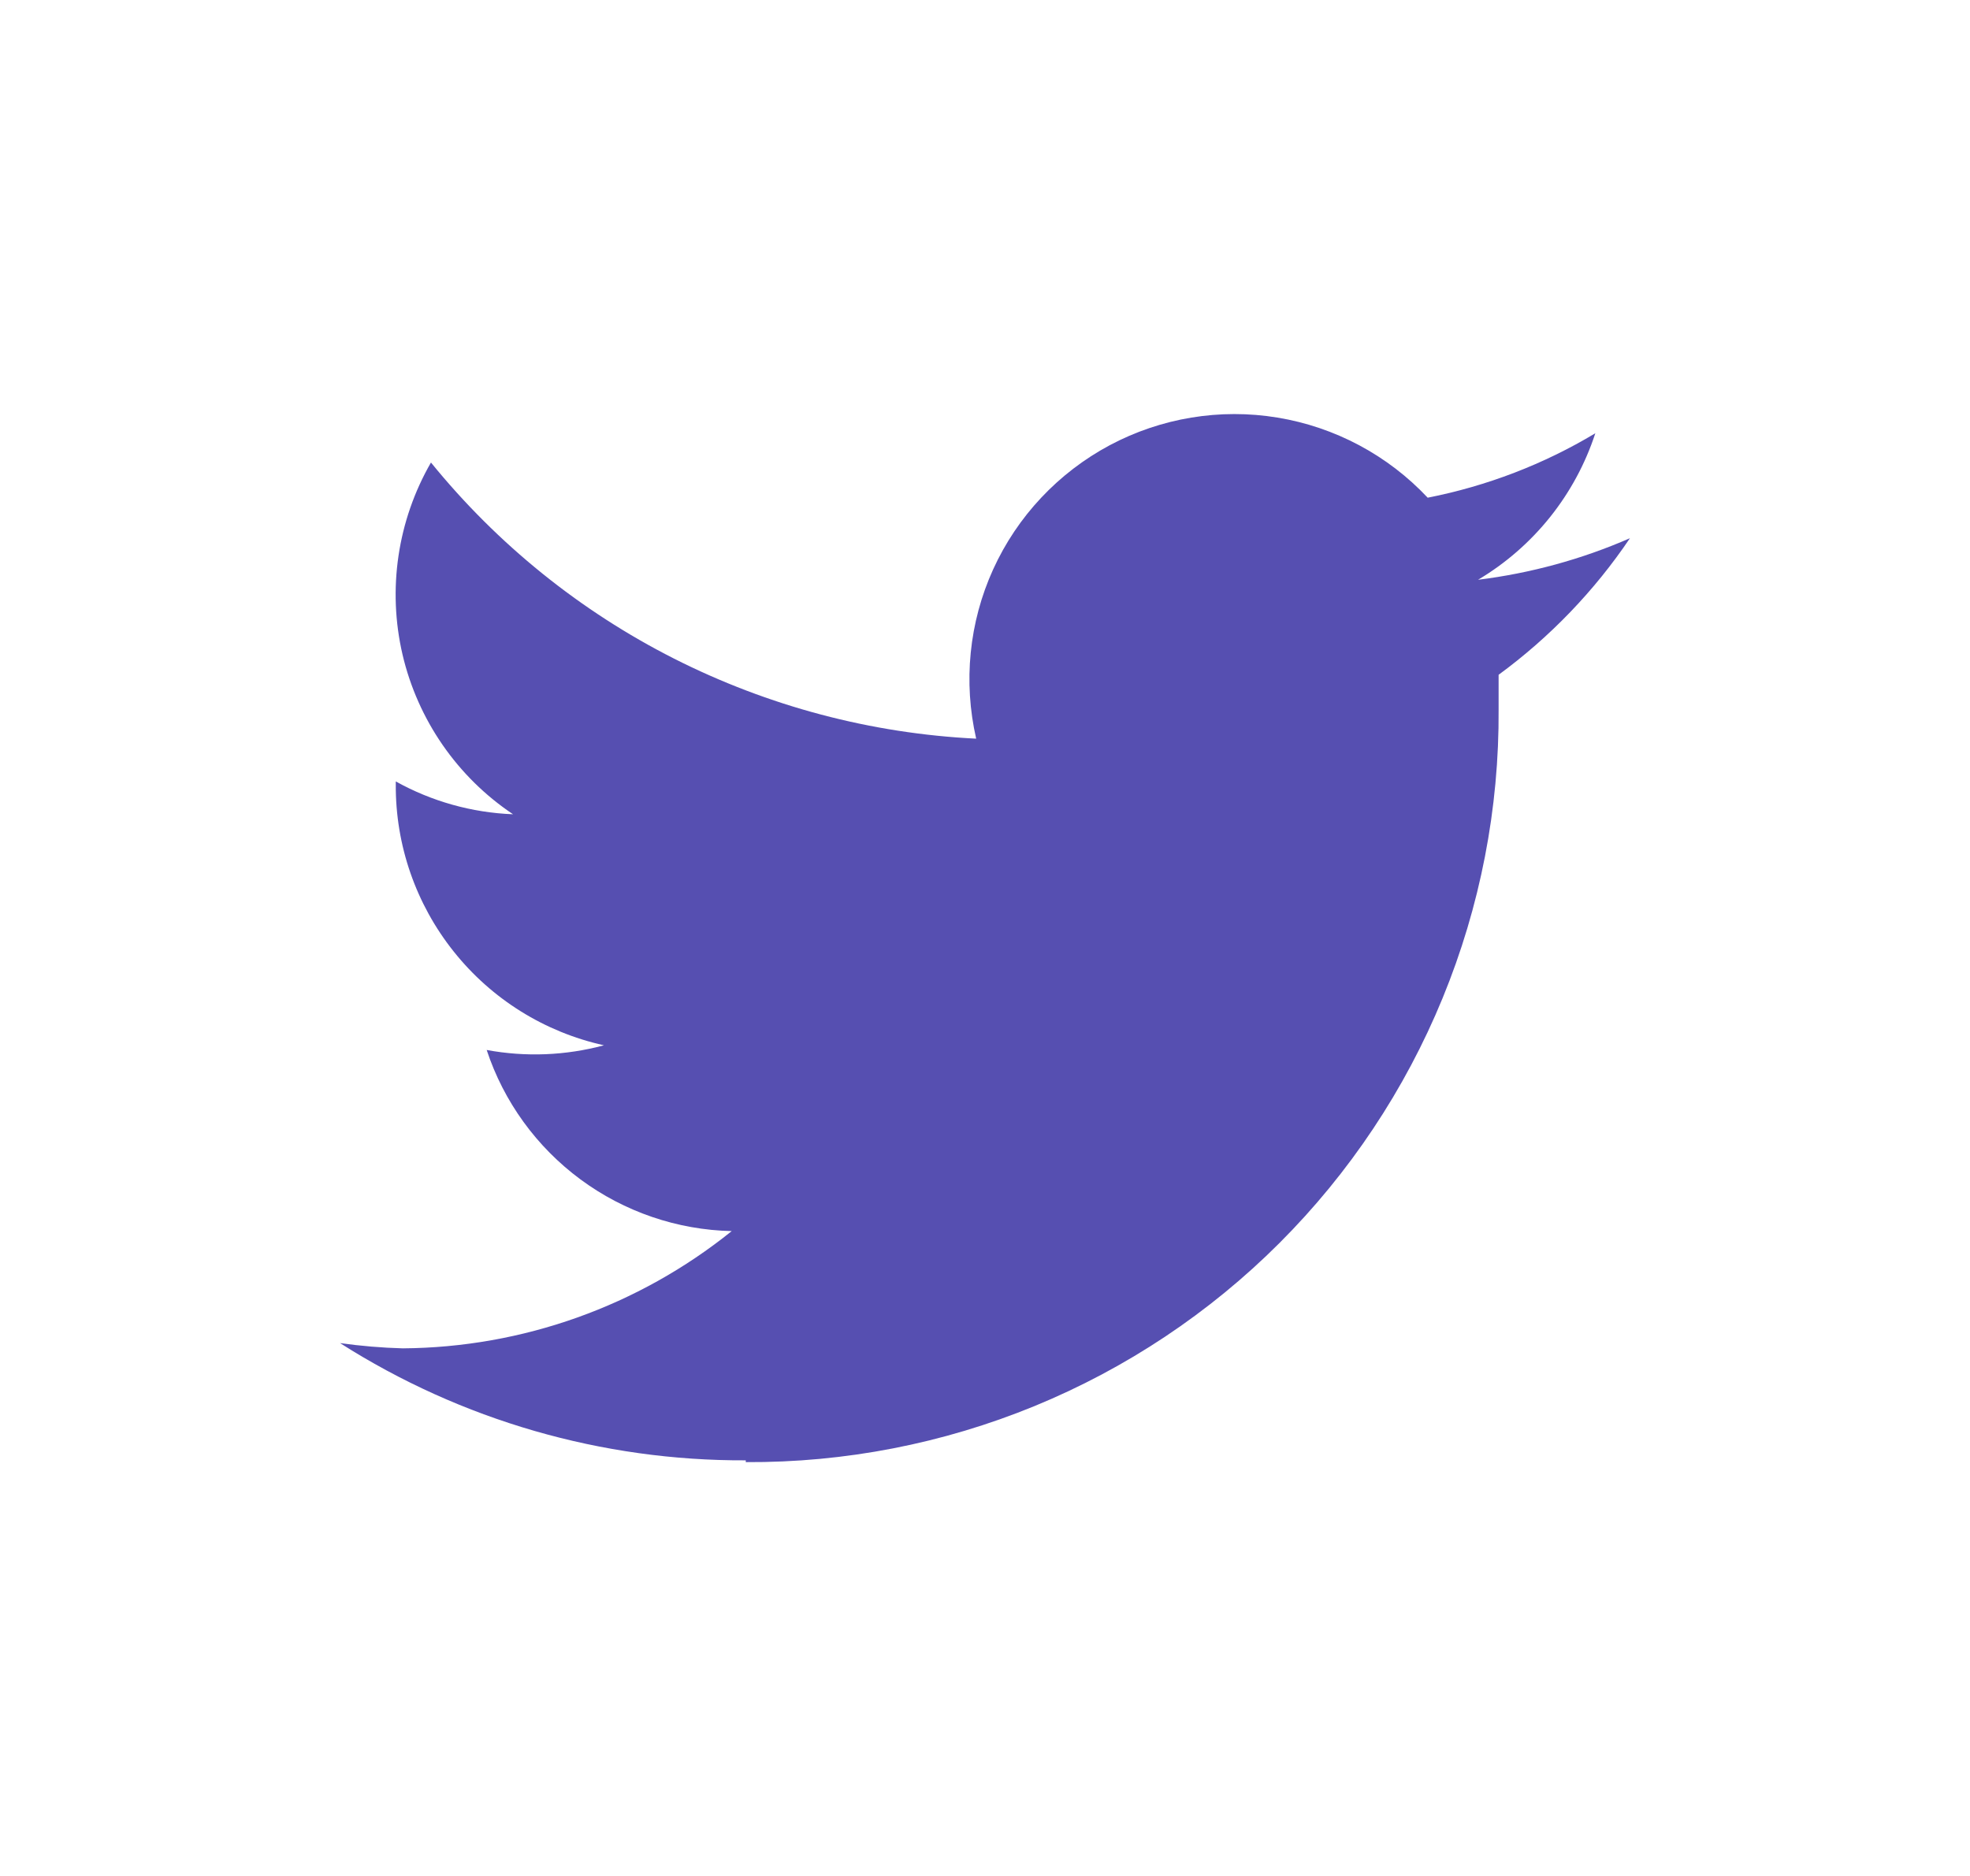 <svg width="21" height="20" viewBox="0 0 21 20" fill="none" xmlns="http://www.w3.org/2000/svg">
<path d="M7.95 15.588C9.006 15.594 10.052 15.391 11.029 14.99C12.005 14.589 12.893 13.998 13.639 13.252C14.386 12.505 14.977 11.618 15.378 10.641C15.779 9.665 15.982 8.618 15.975 7.563C15.975 7.438 15.975 7.319 15.975 7.194C16.522 6.793 16.996 6.3 17.375 5.738C16.86 5.963 16.314 6.112 15.756 6.181C16.348 5.829 16.792 5.274 17.006 4.619C16.455 4.95 15.85 5.182 15.219 5.306C14.794 4.853 14.231 4.553 13.618 4.452C13.006 4.351 12.377 4.455 11.829 4.747C11.281 5.04 10.844 5.505 10.587 6.07C10.33 6.635 10.267 7.27 10.406 7.875C9.285 7.82 8.188 7.529 7.186 7.022C6.185 6.515 5.302 5.803 4.594 4.931C4.237 5.551 4.129 6.283 4.291 6.979C4.454 7.675 4.875 8.284 5.469 8.681C5.03 8.664 4.602 8.544 4.219 8.331V8.363C4.215 9.01 4.433 9.639 4.837 10.145C5.24 10.651 5.805 11.004 6.438 11.144C6.03 11.254 5.603 11.271 5.188 11.194C5.37 11.746 5.72 12.228 6.188 12.574C6.655 12.919 7.218 13.112 7.8 13.125C6.806 13.925 5.57 14.366 4.294 14.375C4.07 14.369 3.847 14.35 3.625 14.319C4.917 15.142 6.418 15.576 7.95 15.569" fill="#564FB1"/>
</svg>
